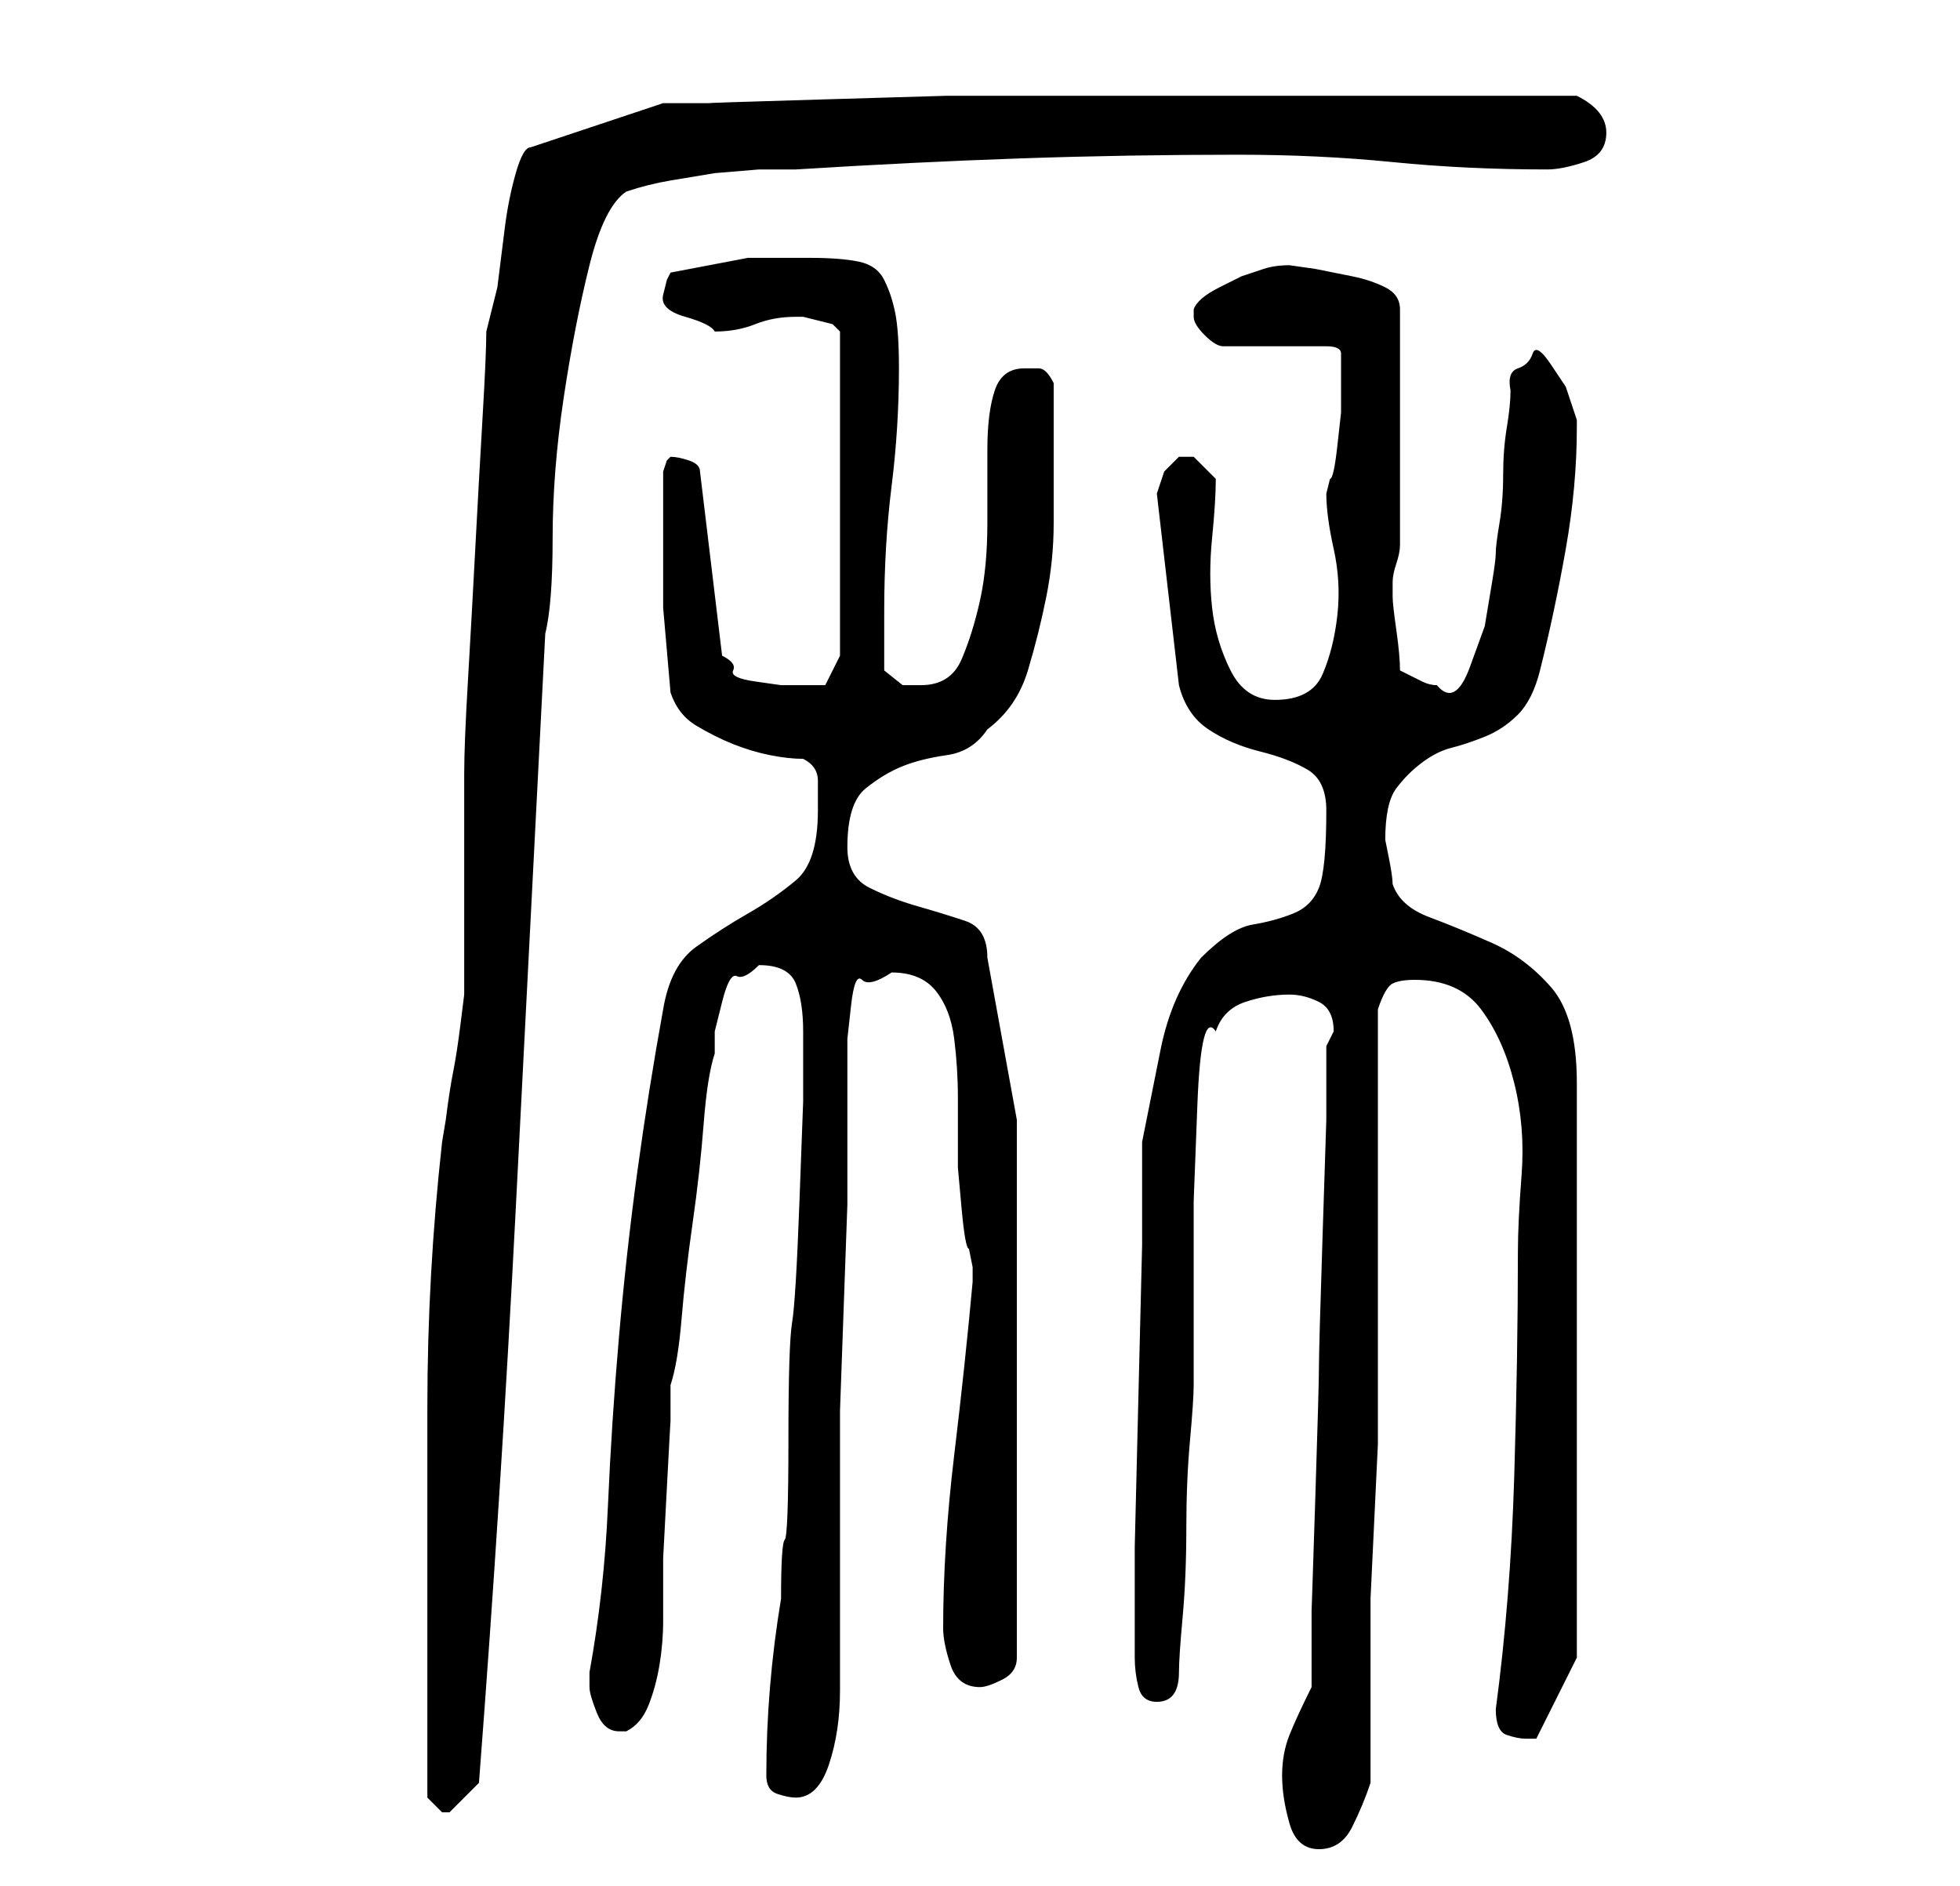 <?xml version="1.0" standalone="no"?>
<!DOCTYPE svg PUBLIC "-//W3C//DTD SVG 1.1//EN" "http://www.w3.org/Graphics/SVG/1.1/DTD/svg11.dtd" >
<svg xmlns="http://www.w3.org/2000/svg" xmlns:xlink="http://www.w3.org/1999/xlink" version="1.1" viewBox="-10 0 266 256">
   <path fill="currentColor"
d="M164 241q0 3 1 6.5t4 3.5t4.5 -3t2.5 -6v-18v-7t0.5 -10.5t0.5 -10.5v-6v-53q1 -3 2 -3.5t3 -0.5q6 0 9 4t4.5 10t1 12.5t-0.5 10.5q0 14 -0.5 30.5t-2.5 31.5q0 3 1.5 3.5t2.5 0.5h1.5t0.5 -1l5 -10v-78q0 -9 -3.5 -13t-8 -6t-8.5 -3.5t-5 -4.5q0 -1 -0.5 -3.5
l-0.5 -2.5q0 -5 1.5 -7t3.5 -3.5t4 -2t4.5 -1.5t4.5 -3t3 -6q2 -8 3.5 -16.5t1.5 -16.5v-1l-0.5 -1.5l-1 -3t-2 -3t-2.5 -1.5t-2 2t-1 3q0 2 -0.5 5t-0.5 6.5t-0.5 6.5t-0.5 4t-0.5 4l-1 6t-2 5.5t-4.5 2.5q-1 0 -2 -0.5l-3 -1.5q0 -2 -0.5 -5.5t-0.5 -4.5v-1v-1
q0 -1 0.5 -2.5t0.5 -2.5v-32q0 -2 -2 -3t-4.5 -1.5l-5 -1t-3.5 -0.5q-2 0 -3.5 0.5l-3 1t-3 1.5t-3.5 3v1q0 1 1.5 2.5t2.5 1.5h3h5h4h2q2 0 2 1v3v2v3t-0.5 4.5t-1 4.5l-0.5 2q0 3 1 7.5t0.5 9t-2 8t-6.5 3.5q-4 0 -6 -4t-2.5 -8.5t0 -9.5t0.5 -8l-3 -3h-1h-1l-0.5 0.5
l-1.5 1.5l-0.5 1.5l-0.5 1.5l3 26q1 4 4 6t7 3t6.5 2.5t2.5 5.5q0 8 -1 10.5t-3.5 3.5t-5.5 1.5t-7 4.5q-4 5 -5.5 12.5l-2.5 12.5v14t-0.5 20.5t-0.5 20.5v14v1q0 2 0.5 4t2.5 2q3 0 3 -4q0 -2 0.5 -7.5t0.5 -12t0.5 -12t0.5 -7.5v-11.5v-13.5t0.5 -13t2.5 -10q1 -3 4 -4
t6 -1q2 0 4 1t2 4l-0.5 1l-0.5 1v10t-0.5 15.5t-0.5 18t-0.5 18t-0.5 15v10.5q-2 4 -3 6.5t-1 5.5zM48 244l2 2h1v0l2 -2l2 -2q3 -39 5 -78l4 -78q1 -4 1 -13t1.5 -19t3.5 -18t5 -10q3 -1 6 -1.5l6 -1t6 -0.5h5q16 -1 30.5 -1.5t29.5 -0.5q11 0 21 1t21 1q2 0 5 -1t3 -4
t-4 -5h-36h-35h-14.5t-17 0.5t-15 0.5h-6.5l-18 6q-1 0 -2 3.5t-1.5 7.5l-1 8t-1.5 6q0 3 -0.5 11.5t-1 18t-1 18t-0.5 12.5v5v10v10v5t-0.5 4t-1 6.5t-1 6.5l-0.5 3q-2 18 -2 36v36v17zM94 241q0 2 1.5 2.5t2.5 0.5q3 0 4.5 -4.5t1.5 -10v-11.5v-8v-7v-11.5t0.5 -14
t0.5 -14v-11.5v-7v-4t0.5 -4.5t1.5 -3.5t4 -1q4 0 6 2.5t2.5 6.5t0.5 8v6v3.5t0.5 5.5t1 5.5l0.5 2.5v1v1q-1 11 -2.5 23.5t-1.5 23.5q0 2 1 5t4 3q1 0 3 -1t2 -3v-73l-4 -22q0 -4 -3 -5t-6.5 -2t-6.5 -2.5t-3 -5.5q0 -6 2.5 -8t5 -3t6 -1.5t5.5 -3.5q4 -3 5.5 -8t2.5 -10
t1 -10v-10v-9q-1 -2 -2 -2h-2q-3 0 -4 3t-1 8v10q0 6 -1 10.5t-2.5 8t-5.5 3.5h-2.5t-2.5 -2v-8q0 -9 1 -17t1 -16q0 -5 -0.5 -7.5t-1.5 -4.5t-3.5 -2.5t-6.5 -0.5h-8.5t-10.5 2l-0.5 1t-0.5 2t3 3t4 2q3 0 5.5 -1t5.5 -1h1t2 0.5t2 0.5t1 1v44l-2 4h-1h-2h-3t-3.5 -0.5
t-3 -1.5t-1.5 -2l-3 -25q0 -1 -1.5 -1.5t-2.5 -0.5l-0.5 0.5t-0.5 1.5v7v11.5t1 11.5q1 3 3.5 4.5t5 2.5t5 1.5t4.5 0.5q2 1 2 3v4q0 7 -3 9.5t-6.5 4.5t-7 4.5t-4.5 8.5q-2 11 -3.5 22t-2.5 22.5t-1.5 23t-2.5 22.5v2q0 1 1 3.5t3 2.5h1q2 -1 3 -3.5t1.5 -5.5t0.5 -6v-3
v-5.5t0.5 -9.5t0.5 -9v-5q1 -3 1.5 -9t1.5 -13t1.5 -13.5t1.5 -9.5v-3t1 -4t2 -3.5t3 -1.5q4 0 5 2.5t1 6.5v2v7.5t-0.5 13.5t-1 16.5t-0.5 16t-0.5 13.5t-0.5 8q-1 6 -1.5 12t-0.5 12z" />
</svg>
